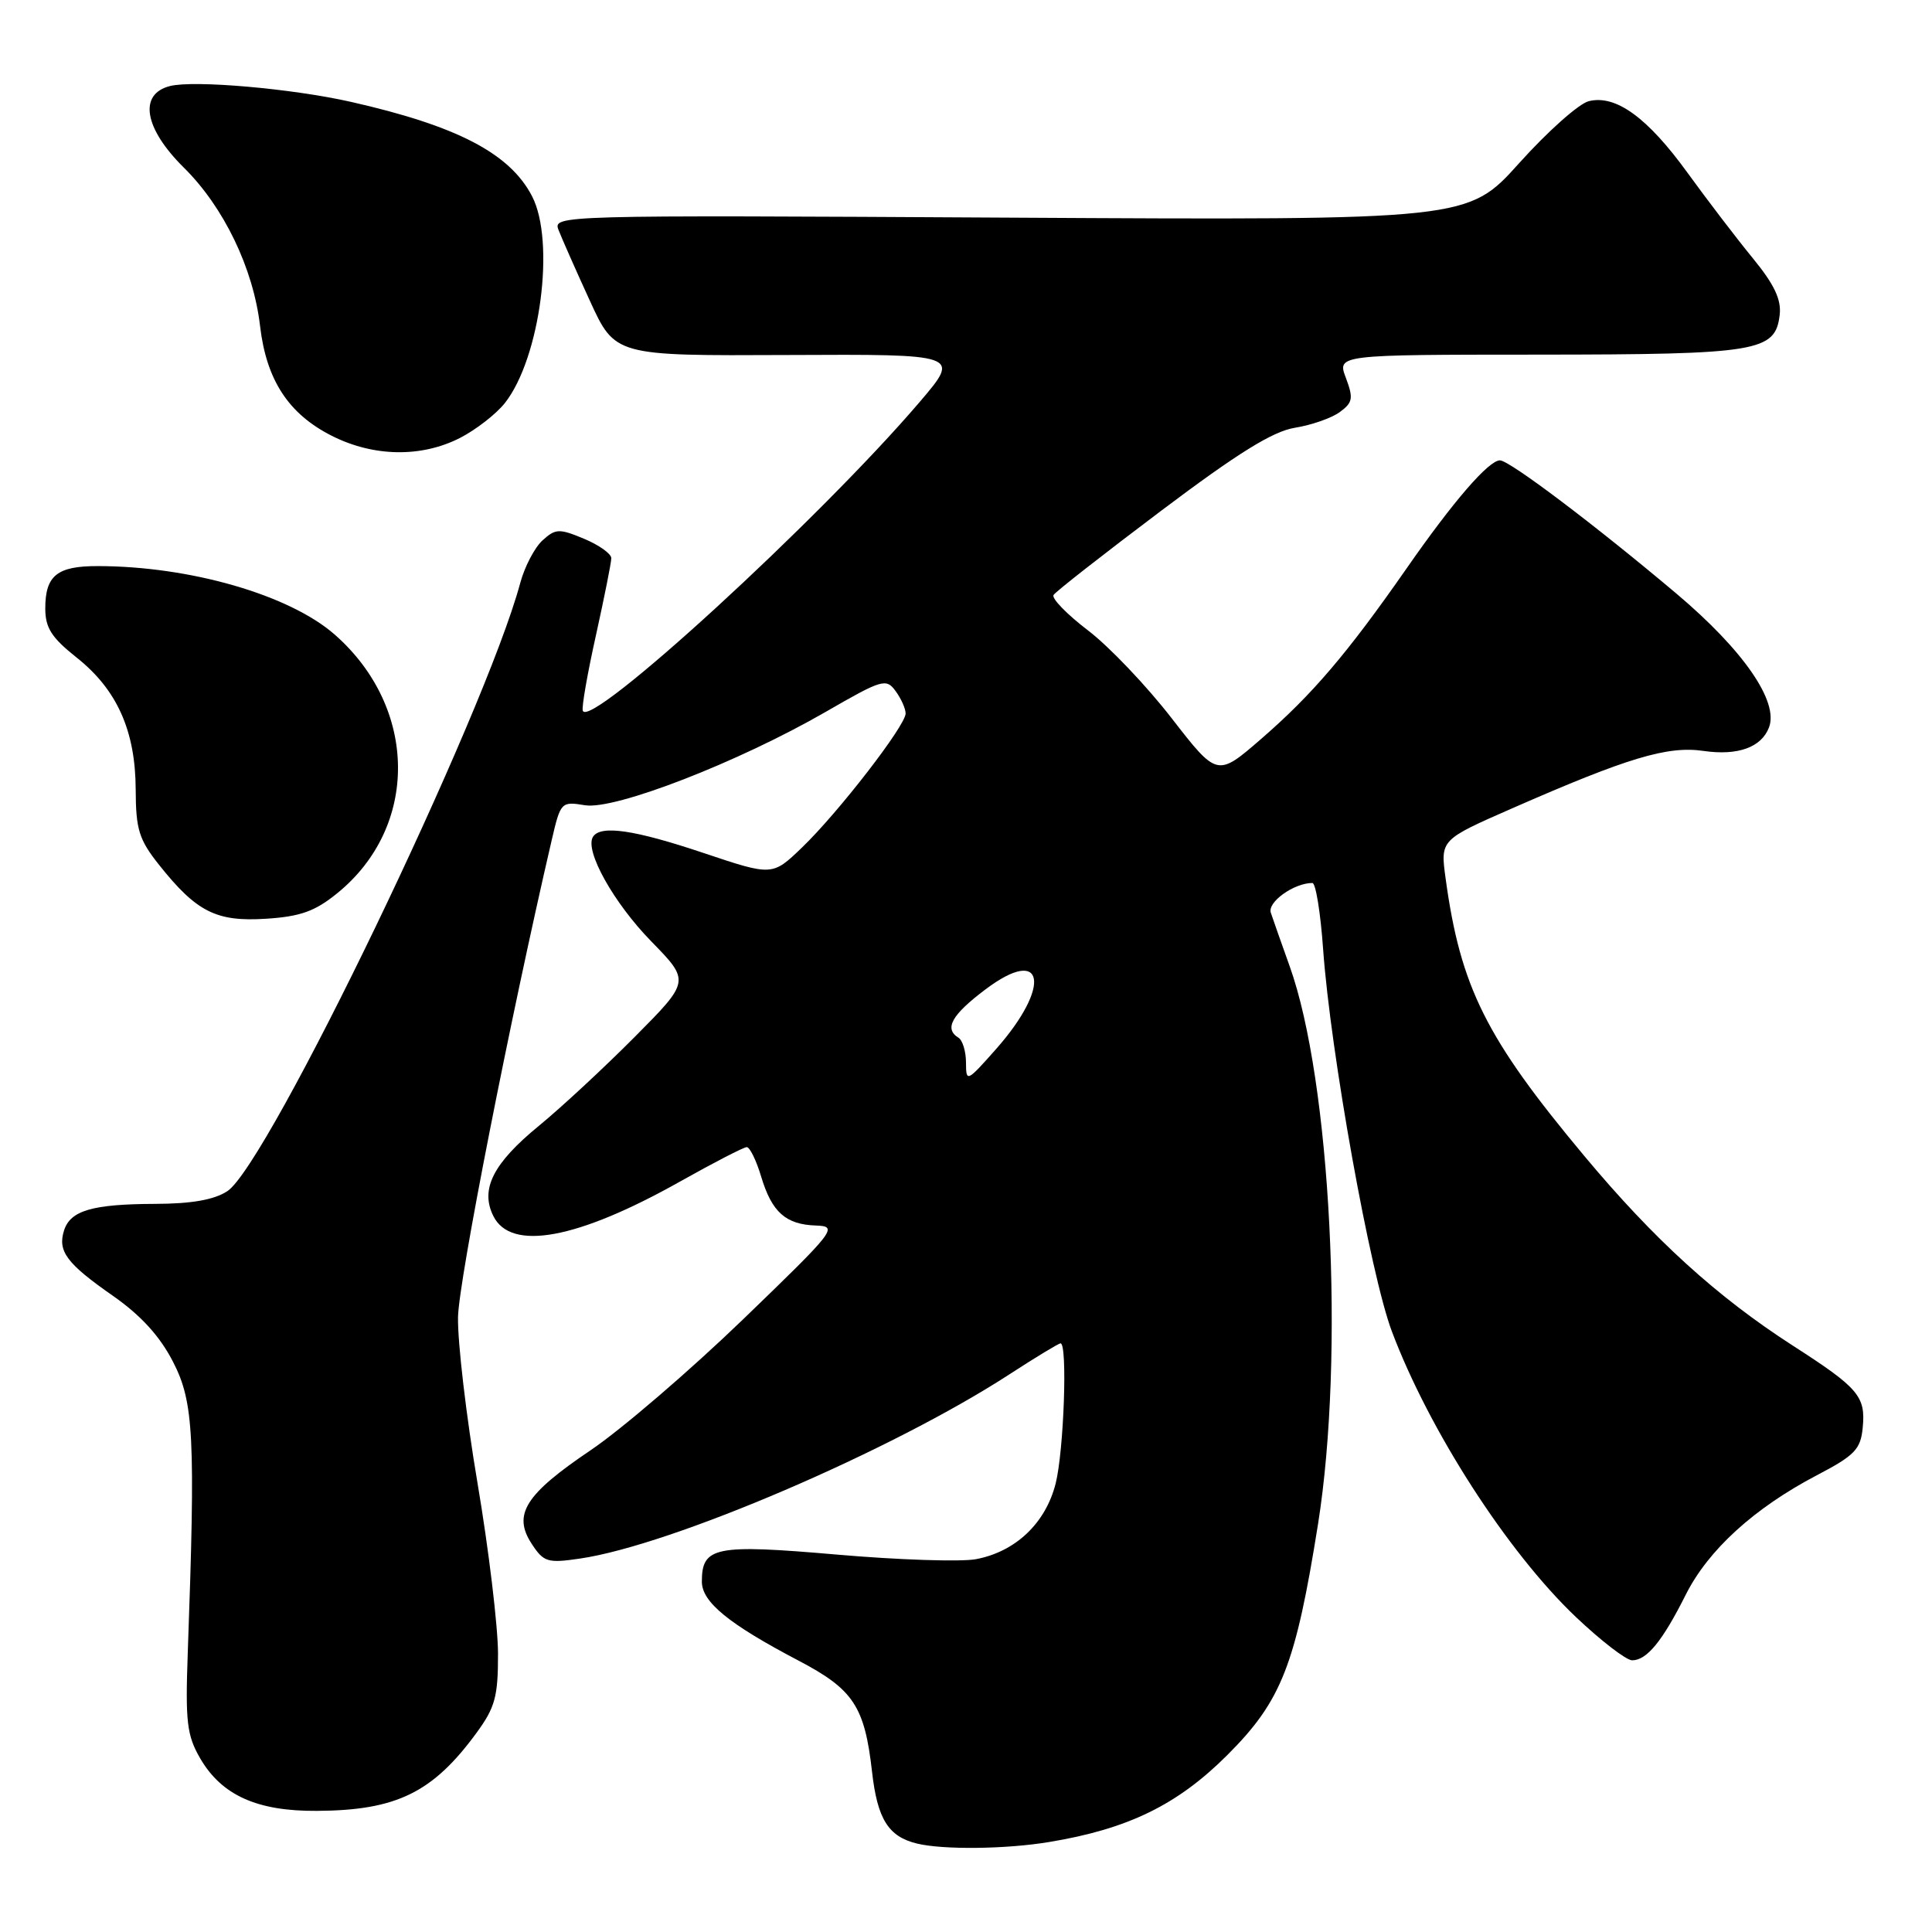 <?xml version="1.0" encoding="UTF-8" standalone="no"?>
<!DOCTYPE svg PUBLIC "-//W3C//DTD SVG 1.1//EN" "http://www.w3.org/Graphics/SVG/1.1/DTD/svg11.dtd" >
<svg xmlns="http://www.w3.org/2000/svg" xmlns:xlink="http://www.w3.org/1999/xlink" version="1.1" viewBox="0 0 256 256">
 <g >
 <path fill="currentColor"
d=" M 139.00 244.08 C 149.48 242.35 156.02 239.16 162.65 232.53 C 169.81 225.37 171.67 220.63 174.65 201.92 C 178.19 179.62 176.34 143.20 170.88 128.01 C 169.80 124.98 168.67 121.80 168.39 120.94 C 167.92 119.53 171.46 117.00 173.90 117.00 C 174.34 117.00 174.98 120.95 175.32 125.77 C 176.30 139.48 181.57 168.82 184.43 176.42 C 189.38 189.55 199.73 205.63 208.80 214.25 C 212.13 217.41 215.49 220.00 216.27 220.00 C 218.21 220.00 220.29 217.45 223.37 211.31 C 226.35 205.38 232.42 199.84 240.74 195.48 C 245.78 192.84 246.54 192.05 246.82 189.17 C 247.22 185.02 246.29 183.92 237.57 178.31 C 227.51 171.83 219.18 164.26 209.91 153.15 C 196.90 137.57 193.52 130.81 191.55 116.39 C 190.85 111.28 190.85 111.28 200.39 107.10 C 215.69 100.39 220.95 98.81 225.71 99.50 C 230.26 100.16 233.39 99.04 234.40 96.39 C 235.72 92.96 231.00 86.14 222.15 78.67 C 211.41 69.61 200.01 61.00 198.75 61.00 C 197.26 61.00 192.56 66.43 186.38 75.32 C 178.51 86.61 173.90 92.02 167.11 97.91 C 161.29 102.95 161.29 102.95 155.25 95.17 C 151.93 90.88 146.94 85.64 144.15 83.52 C 141.37 81.40 139.32 79.29 139.60 78.84 C 139.88 78.39 146.30 73.37 153.87 67.67 C 164.06 60.00 168.66 57.15 171.59 56.68 C 173.77 56.33 176.44 55.40 177.53 54.60 C 179.25 53.34 179.35 52.78 178.34 50.08 C 177.17 47.00 177.17 47.00 203.84 46.99 C 233.00 46.97 235.25 46.60 235.82 41.70 C 236.05 39.69 235.09 37.67 232.26 34.22 C 230.13 31.62 226.25 26.54 223.63 22.93 C 218.30 15.56 214.09 12.51 210.51 13.41 C 209.20 13.74 205.07 17.42 201.32 21.59 C 194.50 29.18 194.50 29.18 133.87 28.84 C 73.58 28.50 73.24 28.51 74.02 30.50 C 74.45 31.60 76.30 35.80 78.15 39.83 C 81.50 47.15 81.50 47.15 104.38 47.04 C 127.26 46.93 127.26 46.93 121.90 53.22 C 108.65 68.75 78.09 96.77 77.22 94.17 C 77.06 93.69 77.85 89.18 78.97 84.16 C 80.08 79.13 81.00 74.54 81.00 73.96 C 81.00 73.38 79.38 72.22 77.39 71.39 C 74.10 70.02 73.62 70.03 71.89 71.60 C 70.85 72.54 69.52 75.08 68.94 77.23 C 64.25 94.66 35.52 154.31 30.12 157.84 C 28.37 158.98 25.38 159.51 20.54 159.52 C 12.25 159.55 9.33 160.40 8.49 163.03 C 7.61 165.79 8.82 167.42 14.96 171.70 C 18.69 174.31 21.19 177.06 22.94 180.47 C 25.68 185.80 25.91 190.39 24.88 219.00 C 24.55 228.17 24.76 229.94 26.53 233.00 C 29.38 237.89 34.08 240.01 42.00 239.95 C 52.53 239.89 57.35 237.53 63.15 229.60 C 65.61 226.24 66.00 224.79 65.99 219.10 C 65.98 215.47 64.76 205.30 63.27 196.50 C 61.78 187.70 60.62 177.80 60.69 174.50 C 60.80 169.61 67.57 135.15 73.10 111.34 C 74.28 106.26 74.36 106.18 77.52 106.70 C 81.50 107.34 97.81 101.01 109.42 94.32 C 116.89 90.01 117.42 89.85 118.67 91.57 C 119.40 92.56 120.00 93.90 120.00 94.54 C 120.00 96.14 111.08 107.67 106.28 112.29 C 102.34 116.08 102.34 116.08 93.27 113.04 C 84.04 109.94 79.56 109.29 78.57 110.89 C 77.44 112.71 81.32 119.65 86.31 124.75 C 91.44 130.01 91.44 130.01 84.10 137.40 C 80.06 141.47 74.36 146.75 71.44 149.15 C 65.34 154.14 63.60 157.57 65.37 161.13 C 67.70 165.84 76.51 164.21 90.13 156.55 C 94.58 154.05 98.55 152.00 98.95 152.00 C 99.35 152.00 100.21 153.75 100.85 155.88 C 102.27 160.62 104.10 162.26 108.14 162.39 C 111.11 162.50 110.71 163.00 98.45 174.83 C 91.42 181.61 82.35 189.40 78.28 192.15 C 69.59 198.01 67.91 200.68 70.45 204.56 C 72.04 206.99 72.55 207.15 76.84 206.52 C 89.01 204.75 118.21 192.21 133.78 182.09 C 137.24 179.84 140.28 178.00 140.53 178.00 C 141.47 178.00 140.97 192.24 139.88 196.57 C 138.55 201.83 134.57 205.61 129.32 206.60 C 127.33 206.97 119.03 206.70 110.88 205.99 C 94.75 204.59 93.00 204.94 93.00 209.57 C 93.00 212.28 96.55 215.18 105.81 220.04 C 113.08 223.85 114.57 226.10 115.55 234.77 C 116.26 241.04 117.71 243.36 121.50 244.28 C 124.95 245.12 133.28 245.03 139.00 244.08 Z  M 44.66 118.38 C 55.54 109.58 55.41 93.82 44.38 84.11 C 38.40 78.84 25.22 75.02 12.95 75.01 C 7.57 75.00 6.00 76.26 6.00 80.62 C 6.00 83.19 6.82 84.48 10.13 87.11 C 15.50 91.36 17.95 96.82 17.98 104.61 C 18.00 109.91 18.41 111.24 21.07 114.59 C 26.04 120.84 28.66 122.16 35.23 121.74 C 39.79 121.45 41.73 120.76 44.66 118.38 Z  M 60.95 58.03 C 63.07 56.94 65.75 54.86 66.91 53.39 C 71.58 47.45 73.61 32.01 70.50 26.00 C 67.56 20.32 60.56 16.68 46.51 13.50 C 38.67 11.73 25.73 10.60 22.53 11.40 C 18.32 12.46 19.10 17.01 24.35 22.20 C 29.66 27.44 33.57 35.56 34.46 43.20 C 35.30 50.37 38.23 54.85 43.97 57.75 C 49.50 60.54 55.81 60.65 60.95 58.03 Z  M 128.00 140.81 C 128.00 139.33 127.55 137.84 127.00 137.50 C 125.07 136.31 126.10 134.47 130.58 131.10 C 138.41 125.20 139.38 130.64 131.99 139.00 C 128.11 143.38 128.01 143.43 128.00 140.81 Z "/>
</g>
</svg>